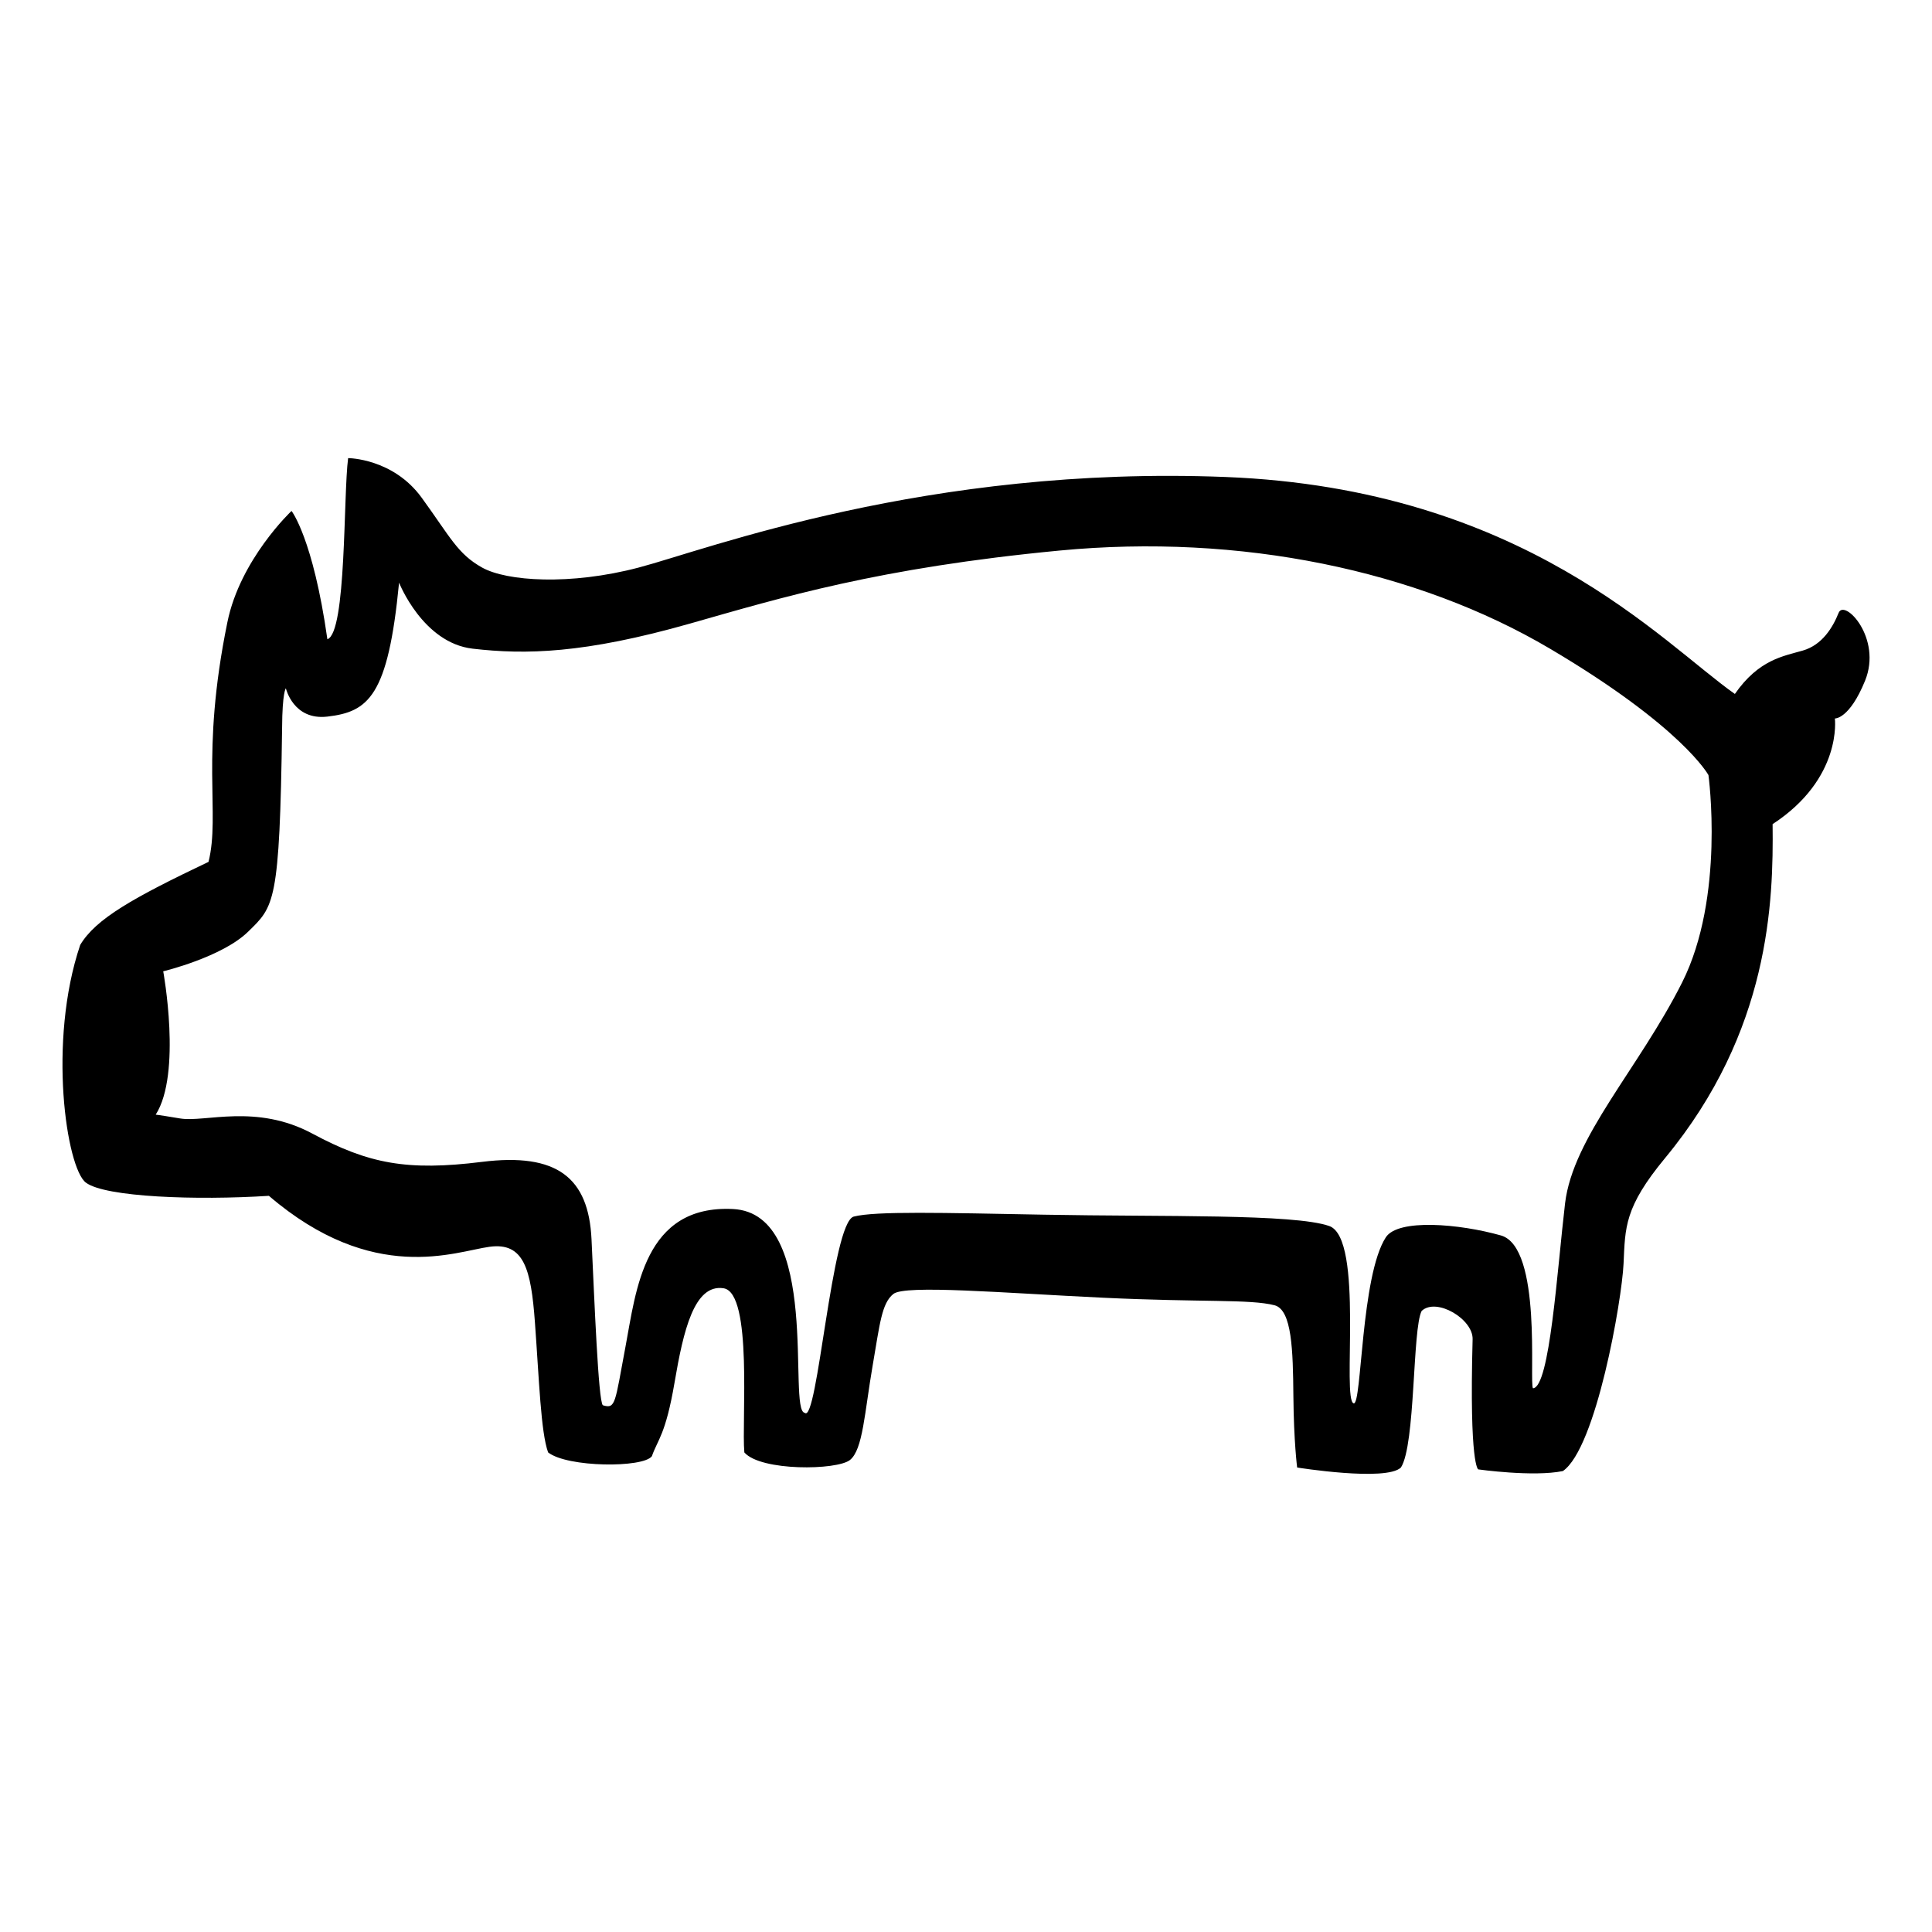 <svg xmlns="http://www.w3.org/2000/svg" width="1024" height="1024" viewBox="0 0 1024 1024">
  <defs>
    <style>
      .cls-1 {
        fill-rule: evenodd;
      }
    </style>
  </defs>
  <path id="Ham-3" class="cls-1" d="M992,361c-8.334,20.465-16,20-16,20s4.122,31.757-33,56c0.468,41.094-1.341,109.7-57,177-21.6,26.119-21.109,36.625-22,56s-14.515,97.732-32.143,109.871C816.256,783.109,787,779,787,779s-4.829-1.532-3-69c0.29-10.7-19.217-22.278-27-15-4.962,9.337-3.187,70.891-11,83-7.813,7.562-55,0-55,0s-1.781-13.561-2-38c-0.214-23.9-.716-45.636-10-48-13.084-3.331-38.164-1.486-91-4s-104.762-6.967-111-2-7.189,15.9-11,38c-4.312,25-5.134,44.484-12,50s-47.286,6.038-56-4c-1.54-16.5,4.565-84.6-11-87s-21.289,22.334-26,50-8.977,30.27-12,39c-4.569,6.264-44.7,6.038-55-2-3.871-10.579-4.75-38.314-7-69-2.068-28.2-5.815-42.451-24-40s-61.567,20.506-117-27c-38.172,2.454-86.719.732-97-7s-20.347-74.577-3-126c8.273-13.833,27.919-24.911,68-44,6.38-25.57-4.526-56.035,10-127,6.749-33.375,34-59,34-59s11.4,14.456,19,68c10.19-3.489,8.408-76.557,11-96,0,0,23.777.041,39,21s18.965,29.709,32,37,46.676,9.56,83,0,152.744-54.22,311-48,231.385,87.863,270,115c12.691-18.231,25.608-19.992,36-23s15.942-12.365,19-20S1001.22,338.37,992,361Zm-83,50s-13.7-25.456-84-67-164.078-61.188-260-52-147.026,24.829-195.862,38.71C313.13,346.629,281.991,347.247,254,344c-26.487-3.073-39-35-39-35-5.8,60.3-16.267,68.47-38,71-18.072,2.1-22-15-22-15s-1.9,1.989-2,21c-1.258,93.23-4.179,94.479-18,108s-45,21-45,21,9.945,54.165-4,76c0,0-.163-0.192,13,2s40.182-7.99,70,8,50.2,19.96,90,15,56.454,8.439,58,41,3.609,85.886,6,88c6.865,2.114,6.37-1.114,12-31s9.738-75.368,57-73c47.2,2.365,28.752,107.019,38,108,6.774,6.364,14.278-100.976,26-104,11.484-2.963,46.721-2.006,101-1,63.537,1.177,132.351-.527,151,6s6.5,92.677,13,94c4.289,0.873,3.749-67.585,17-88,6.5-10.012,39.008-7.208,61-1s14.911,78.494,17,81c8.932-.436,12.832-62.854,17-98s39.1-71.545,62-117S909,411,909,411Z" transform="translate(-3.484 -0.188)"/>
</svg>
